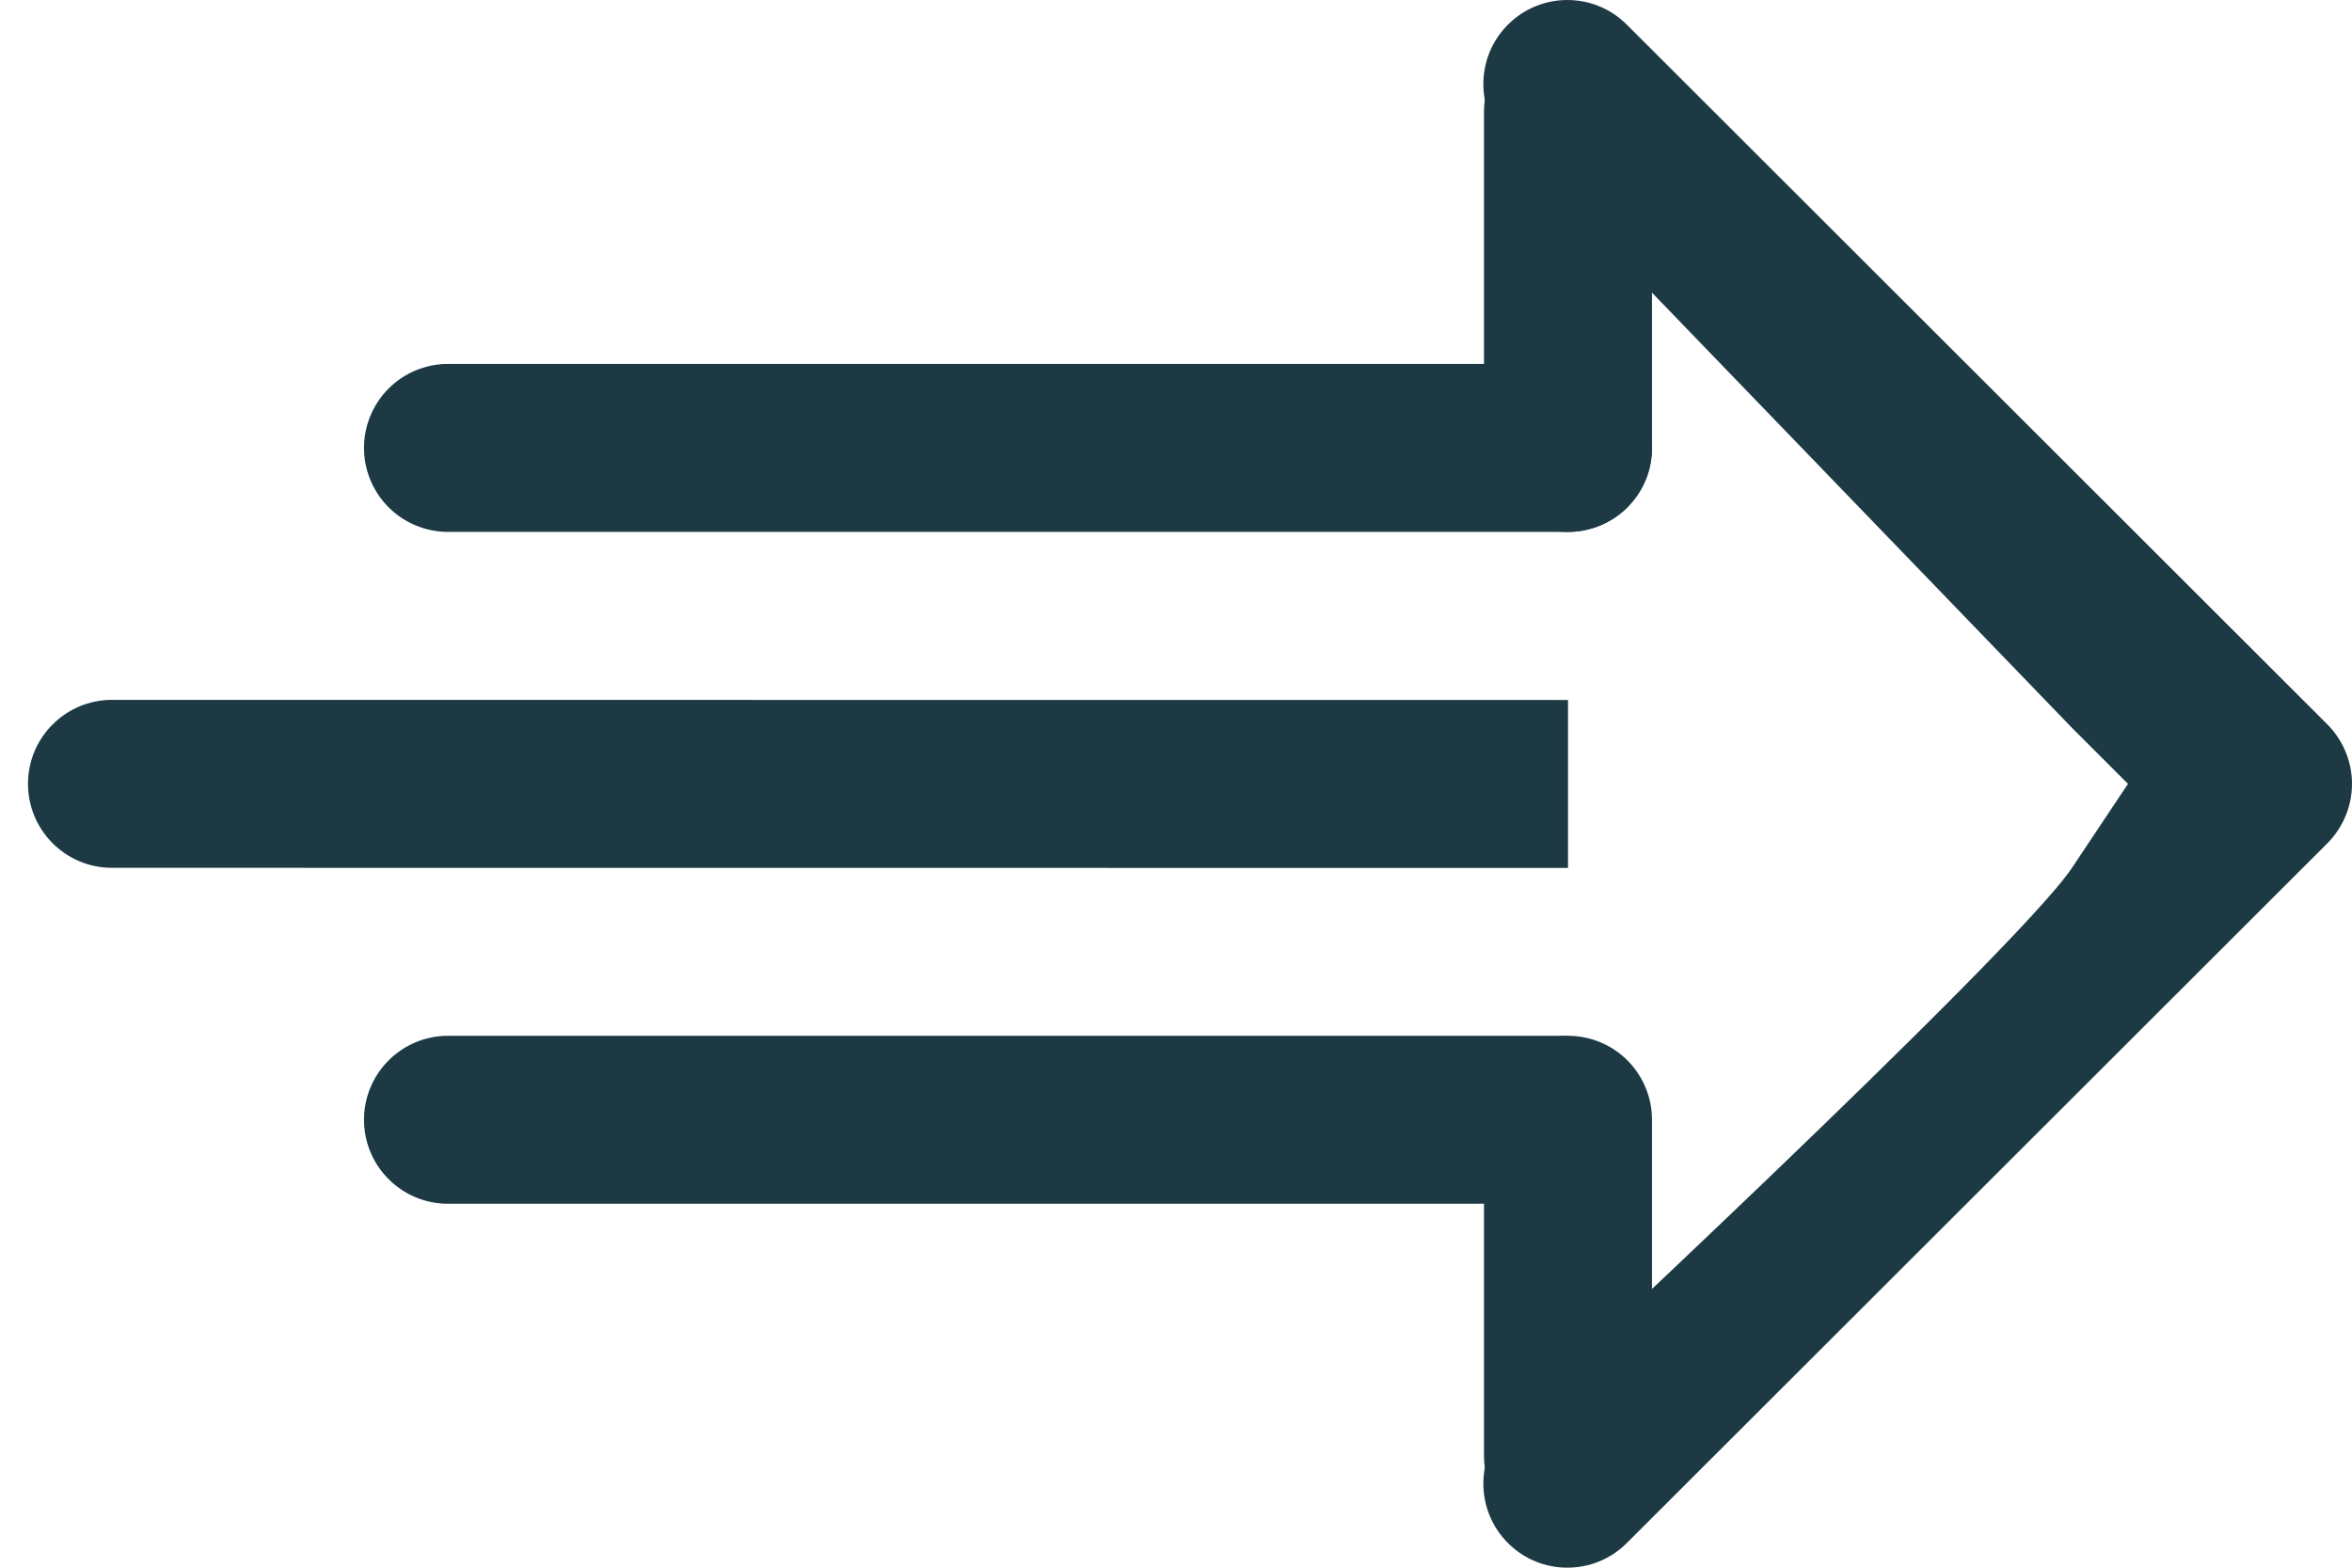 <svg width="21" height="14" viewBox="0 0 21 14" fill="none" xmlns="http://www.w3.org/2000/svg">
<g clip-path="url(#clip0_268_2)">
<path d="M14.524 0.219C14.231 -0.073 13.756 -0.073 13.464 0.22C13.171 0.513 13.171 0.988 13.464 1.281L18.5 6.5L19 7L18.5 7.75C18 8.5 13.464 12.719 13.464 12.719C13.171 13.012 13.171 13.487 13.464 13.78C13.756 14.073 14.231 14.073 14.524 13.781L20.78 7.531C20.92 7.39 21 7.199 21 7C21 6.801 20.92 6.61 20.78 6.469L14.524 0.219Z" fill="#1D3944"/>
<path d="M14 4H4" stroke="#1D3944" stroke-width="1.5" stroke-linecap="round"/>
<path d="M14 4V1" stroke="#1D3944" stroke-width="1.5" stroke-linecap="round"/>
<path d="M14 13V10" stroke="#1D3944" stroke-width="1.5" stroke-linecap="round"/>
<path d="M4 9.25C3.586 9.25 3.25 9.586 3.25 10C3.25 10.414 3.586 10.75 4 10.75V9.25ZM14 9.25H4V10.75H14V9.25Z" fill="#1D3944"/>
<path d="M1 6.25C0.586 6.25 0.25 6.586 0.25 7C0.25 7.414 0.586 7.75 1 7.75L1 6.25ZM14 6.251L1 6.25L1 7.75L14 7.751L14 6.251Z" fill="#1D3944"/>
</g>
<defs>
<clipPath id="clip0_268_2">
<rect width="21" height="14" fill="white"/>
</clipPath>
</defs>
</svg>
